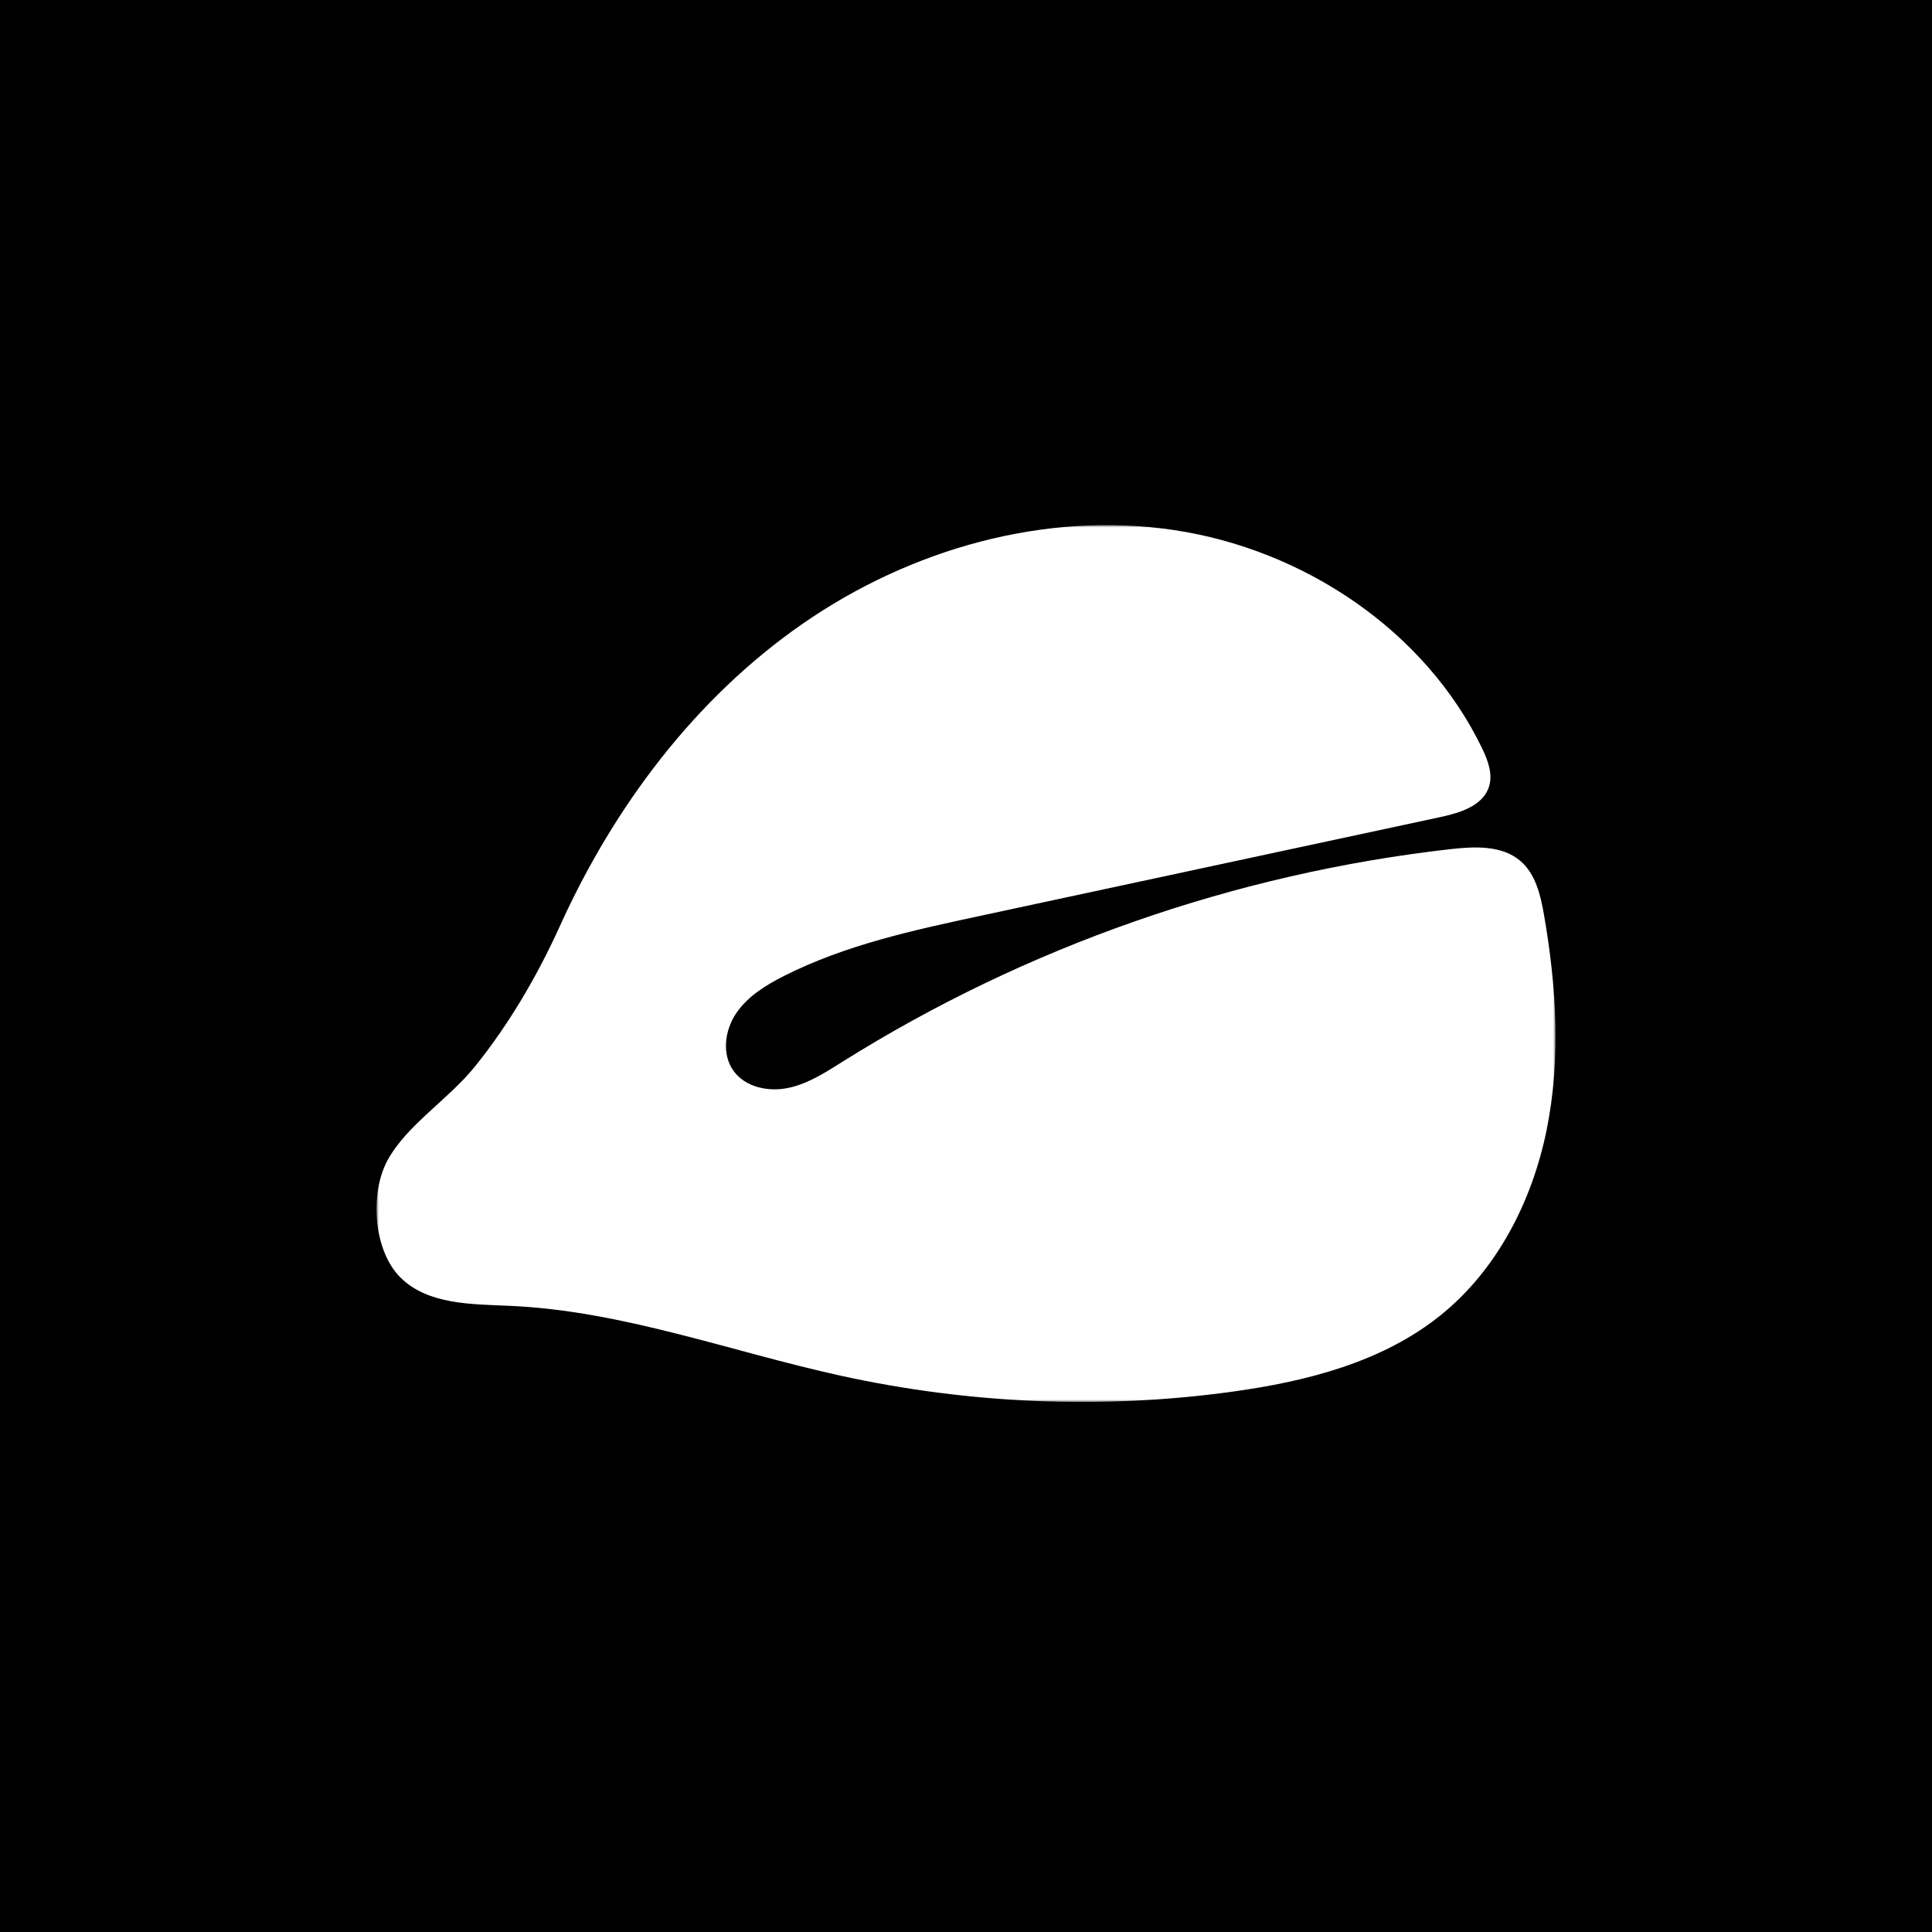 <?xml version="1.0" encoding="UTF-8"?>
<svg width="390px" height="390px" viewBox="0 0 390 390" version="1.1" xmlns="http://www.w3.org/2000/svg" xmlns:xlink="http://www.w3.org/1999/xlink">
    <title>木鱼</title>
    <defs>
        <polygon id="path-1" points="0 0 238 0 238 177 0 177"></polygon>
    </defs>
    <g id="木鱼" stroke="none" stroke-width="1" fill="none" fill-rule="evenodd">
        <g id="编组-4">
            <rect id="矩形" fill="#000000" x="0" y="0" width="390" height="390"></rect>
            <g id="编组" transform="translate(76, 106)">
                <mask id="mask-2" fill="white">
                    <use xlink:href="#path-1"></use>
                </mask>
                <g id="Clip-2"></g>
                <path d="M224.558,52.847 C223.311,56.683 218.716,58.087 214.772,58.934 C183.846,65.573 152.919,72.211 121.994,78.85 C108.421,81.764 94.677,84.737 82.287,90.997 C78.594,92.861 74.929,95.116 72.611,98.541 C70.294,101.966 69.658,106.82 72.076,110.175 C74.454,113.474 79.104,114.445 83.088,113.619 C87.071,112.793 90.575,110.516 94.021,108.354 C131.062,85.117 173.369,70.322 216.822,65.408 C221.702,64.857 227.192,64.603 230.919,67.801 C234.007,70.449 234.998,74.747 235.692,78.754 C238.182,93.112 239.103,107.933 236.184,122.21 C233.265,136.486 226.237,150.242 214.911,159.415 C203.1,168.981 187.708,172.876 172.649,174.944 C146.449,178.545 119.62,177.383 93.787,171.722 C71.53,166.845 49.795,158.633 27.033,157.608 C19.221,157.256 10.441,157.405 4.873,151.917 C-0.63,146.496 -1.428,134.893 2.254,128.176 C6.141,121.085 14.466,115.975 19.823,109.351 C26.719,100.826 32.507,90.912 37.028,80.923 C47.91,56.874 64.319,34.969 86.011,19.92 C107.703,4.872 134.886,-2.907 161,1.002 C187.113,4.911 211.634,21.216 223.139,44.971 C223.165,45.026 223.192,45.081 223.218,45.136 C224.378,47.559 225.386,50.302 224.558,52.847 Z" id="Fill-1" fill="#FFFFFF" mask="url(#mask-2)"></path>
            </g>
        </g>
    </g>
</svg>